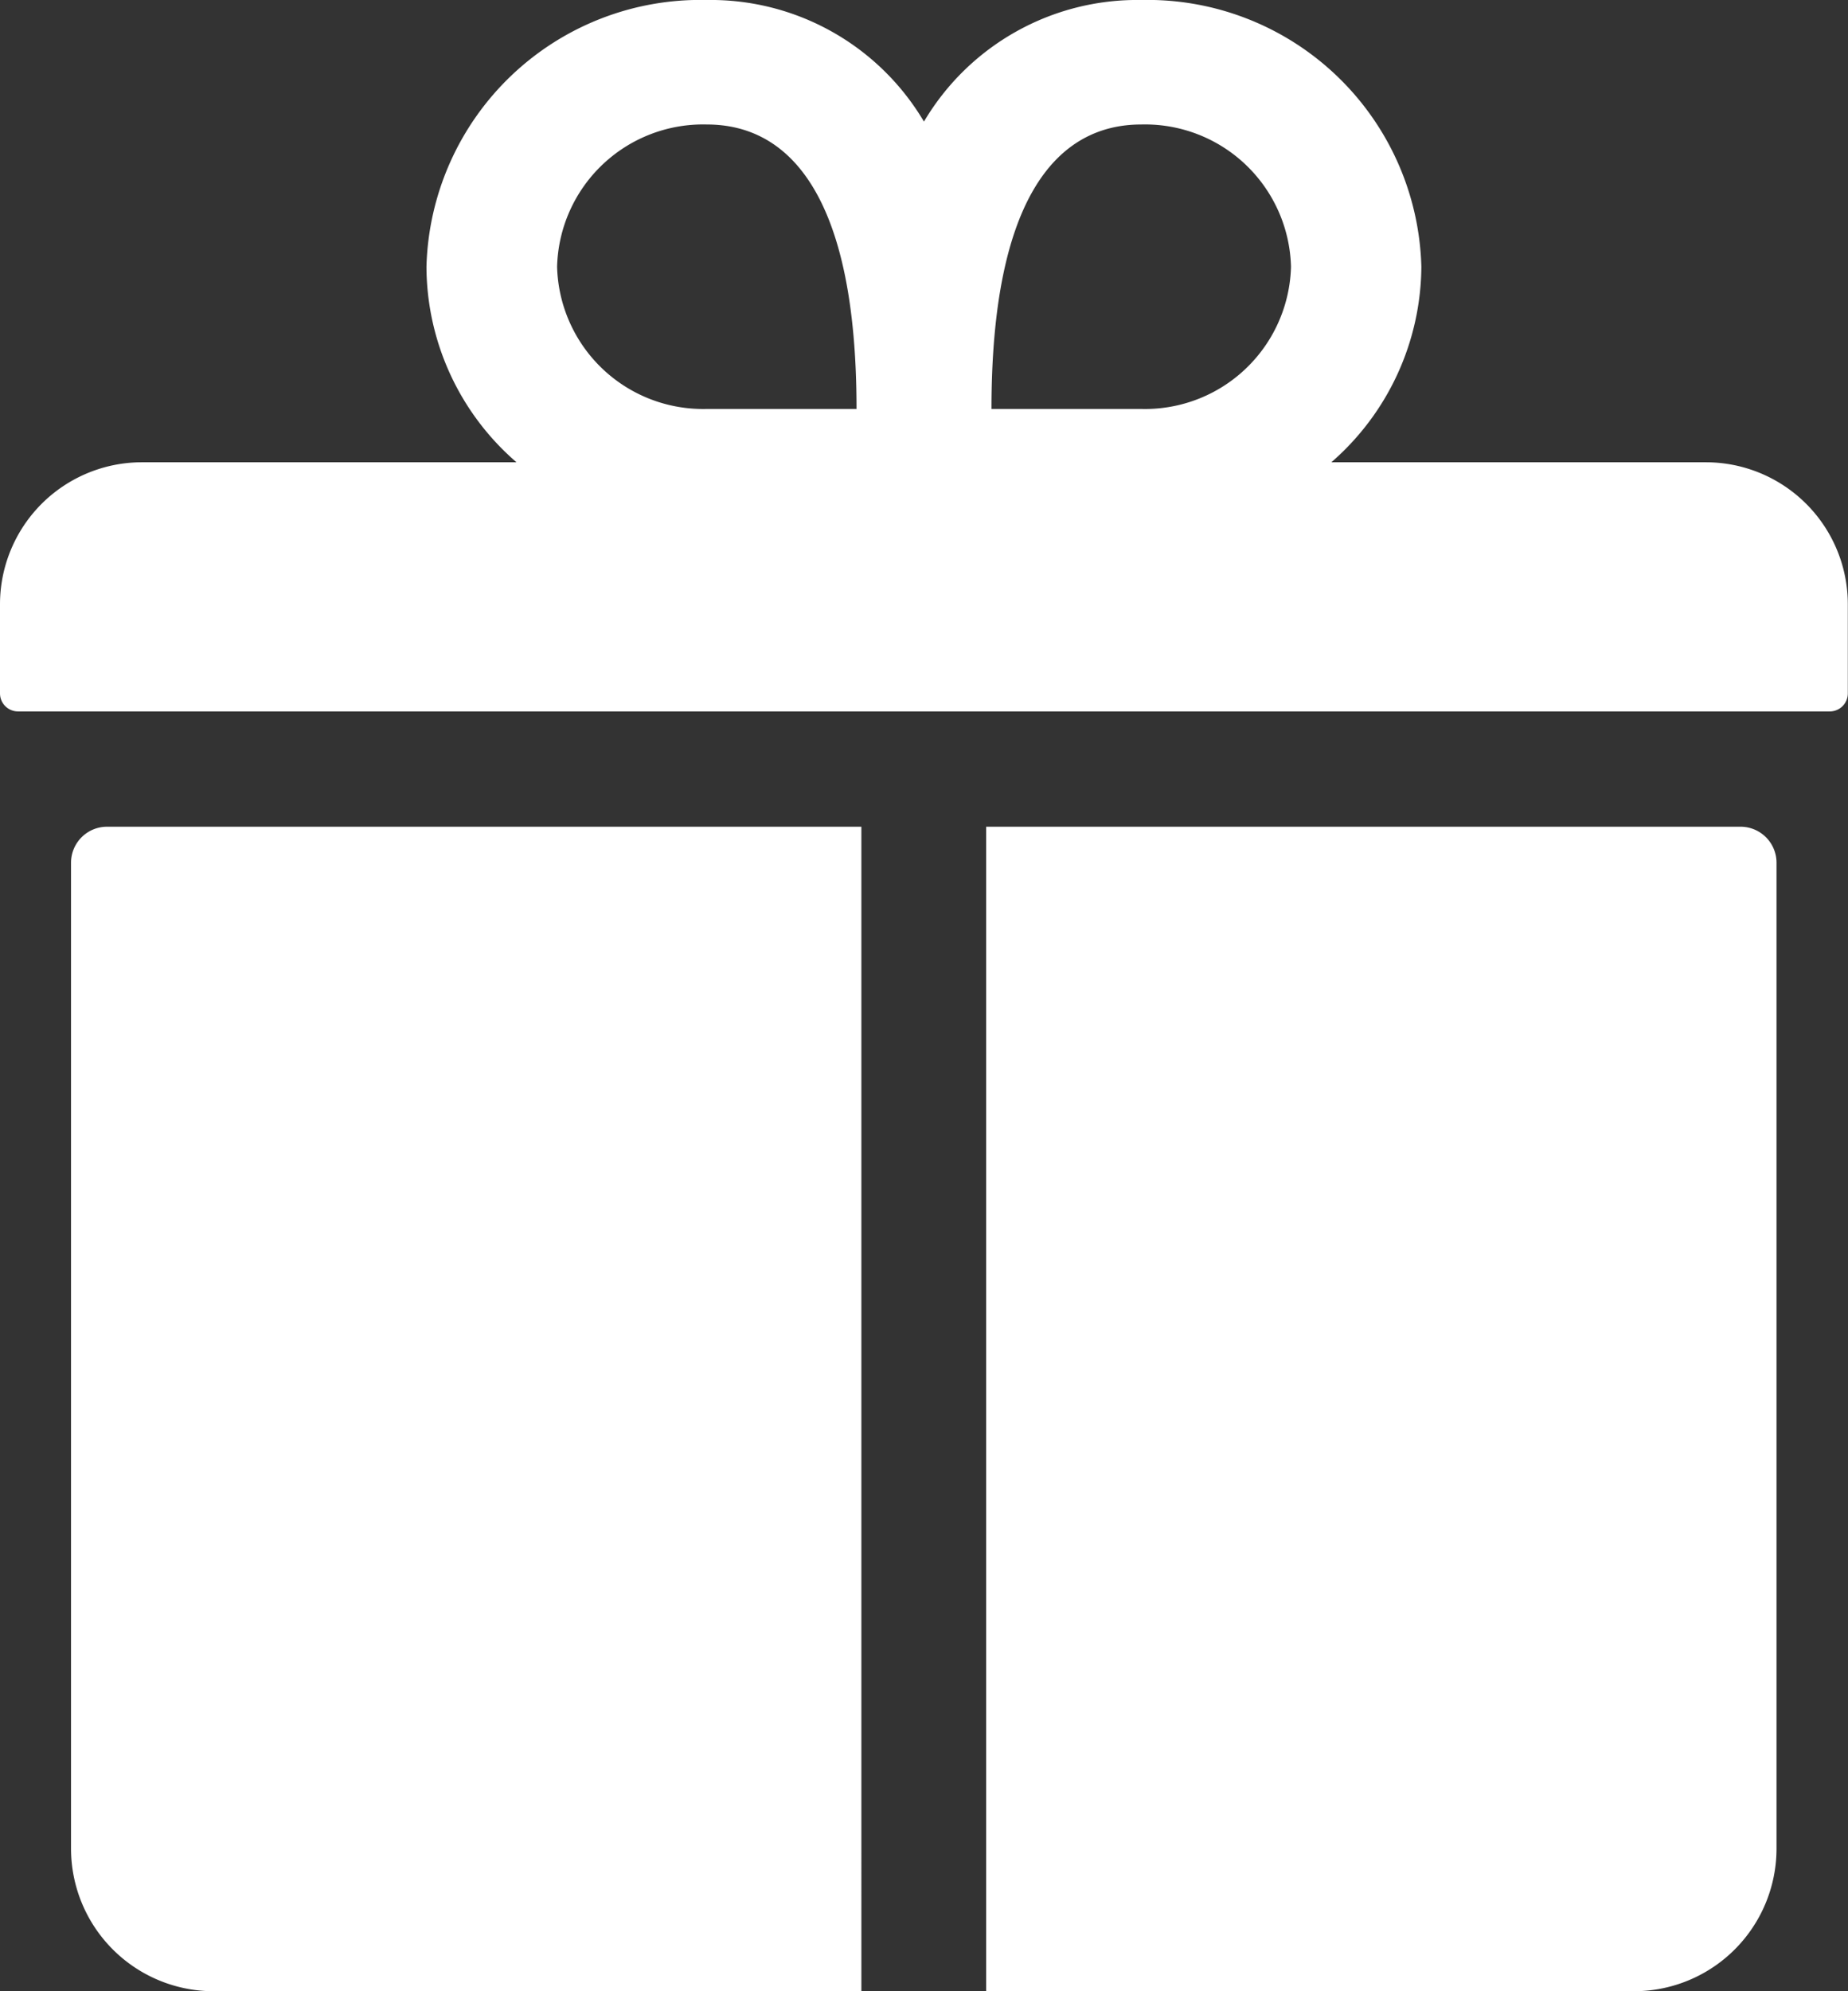 <svg xmlns="http://www.w3.org/2000/svg" width="20.527" height="22.105" viewBox="0 0 20.527 22.105">
  <rect x="0" y="0" width="20.527" height="22.105" fill="#333333" stroke="none"/>
  <g id="Icon_ionic-ios-gift" data-name="Icon ionic-ios-gift" transform="translate(-3.375 -2.25)">
    <path id="Path_5313" data-name="Path 5313" d="M22.323,7.382h-4.16a2.9,2.9,0,0,0,1-2.171A3.043,3.043,0,0,0,16.051,2.25,2.753,2.753,0,0,0,13.638,3.6,2.753,2.753,0,0,0,11.225,2.25,3.043,3.043,0,0,0,8.112,5.211a2.882,2.882,0,0,0,1,2.171H4.954A1.577,1.577,0,0,0,3.375,8.961v.987a.2.2,0,0,0,.2.2H23.7a.2.2,0,0,0,.2-.2V8.961A1.577,1.577,0,0,0,22.323,7.382Zm-6.271-3.75a1.622,1.622,0,0,1,1.663,1.579A1.622,1.622,0,0,1,16.051,6.79H14.388C14.388,4.421,15.133,3.632,16.051,3.632Zm-4.826,0c.918,0,1.663.789,1.663,3.158H11.225A1.622,1.622,0,0,1,9.563,5.211,1.622,1.622,0,0,1,11.225,3.632Z" fill="#fff"/>
    <path id="Path_5314" data-name="Path 5314" d="M4.5,15.723V26.677a1.584,1.584,0,0,0,1.579,1.579h7.2V15.328H4.895A.4.4,0,0,0,4.5,15.723Z" transform="translate(-0.336 -3.9)" fill="#fff"/>
    <path id="Path_5315" data-name="Path 5315" d="M27.373,15.328H18.984V28.256h7.2a1.584,1.584,0,0,0,1.579-1.579V15.723A.4.4,0,0,0,27.373,15.328Z" transform="translate(-4.655 -3.9)" fill="#fff"/>
  </g>
</svg>
